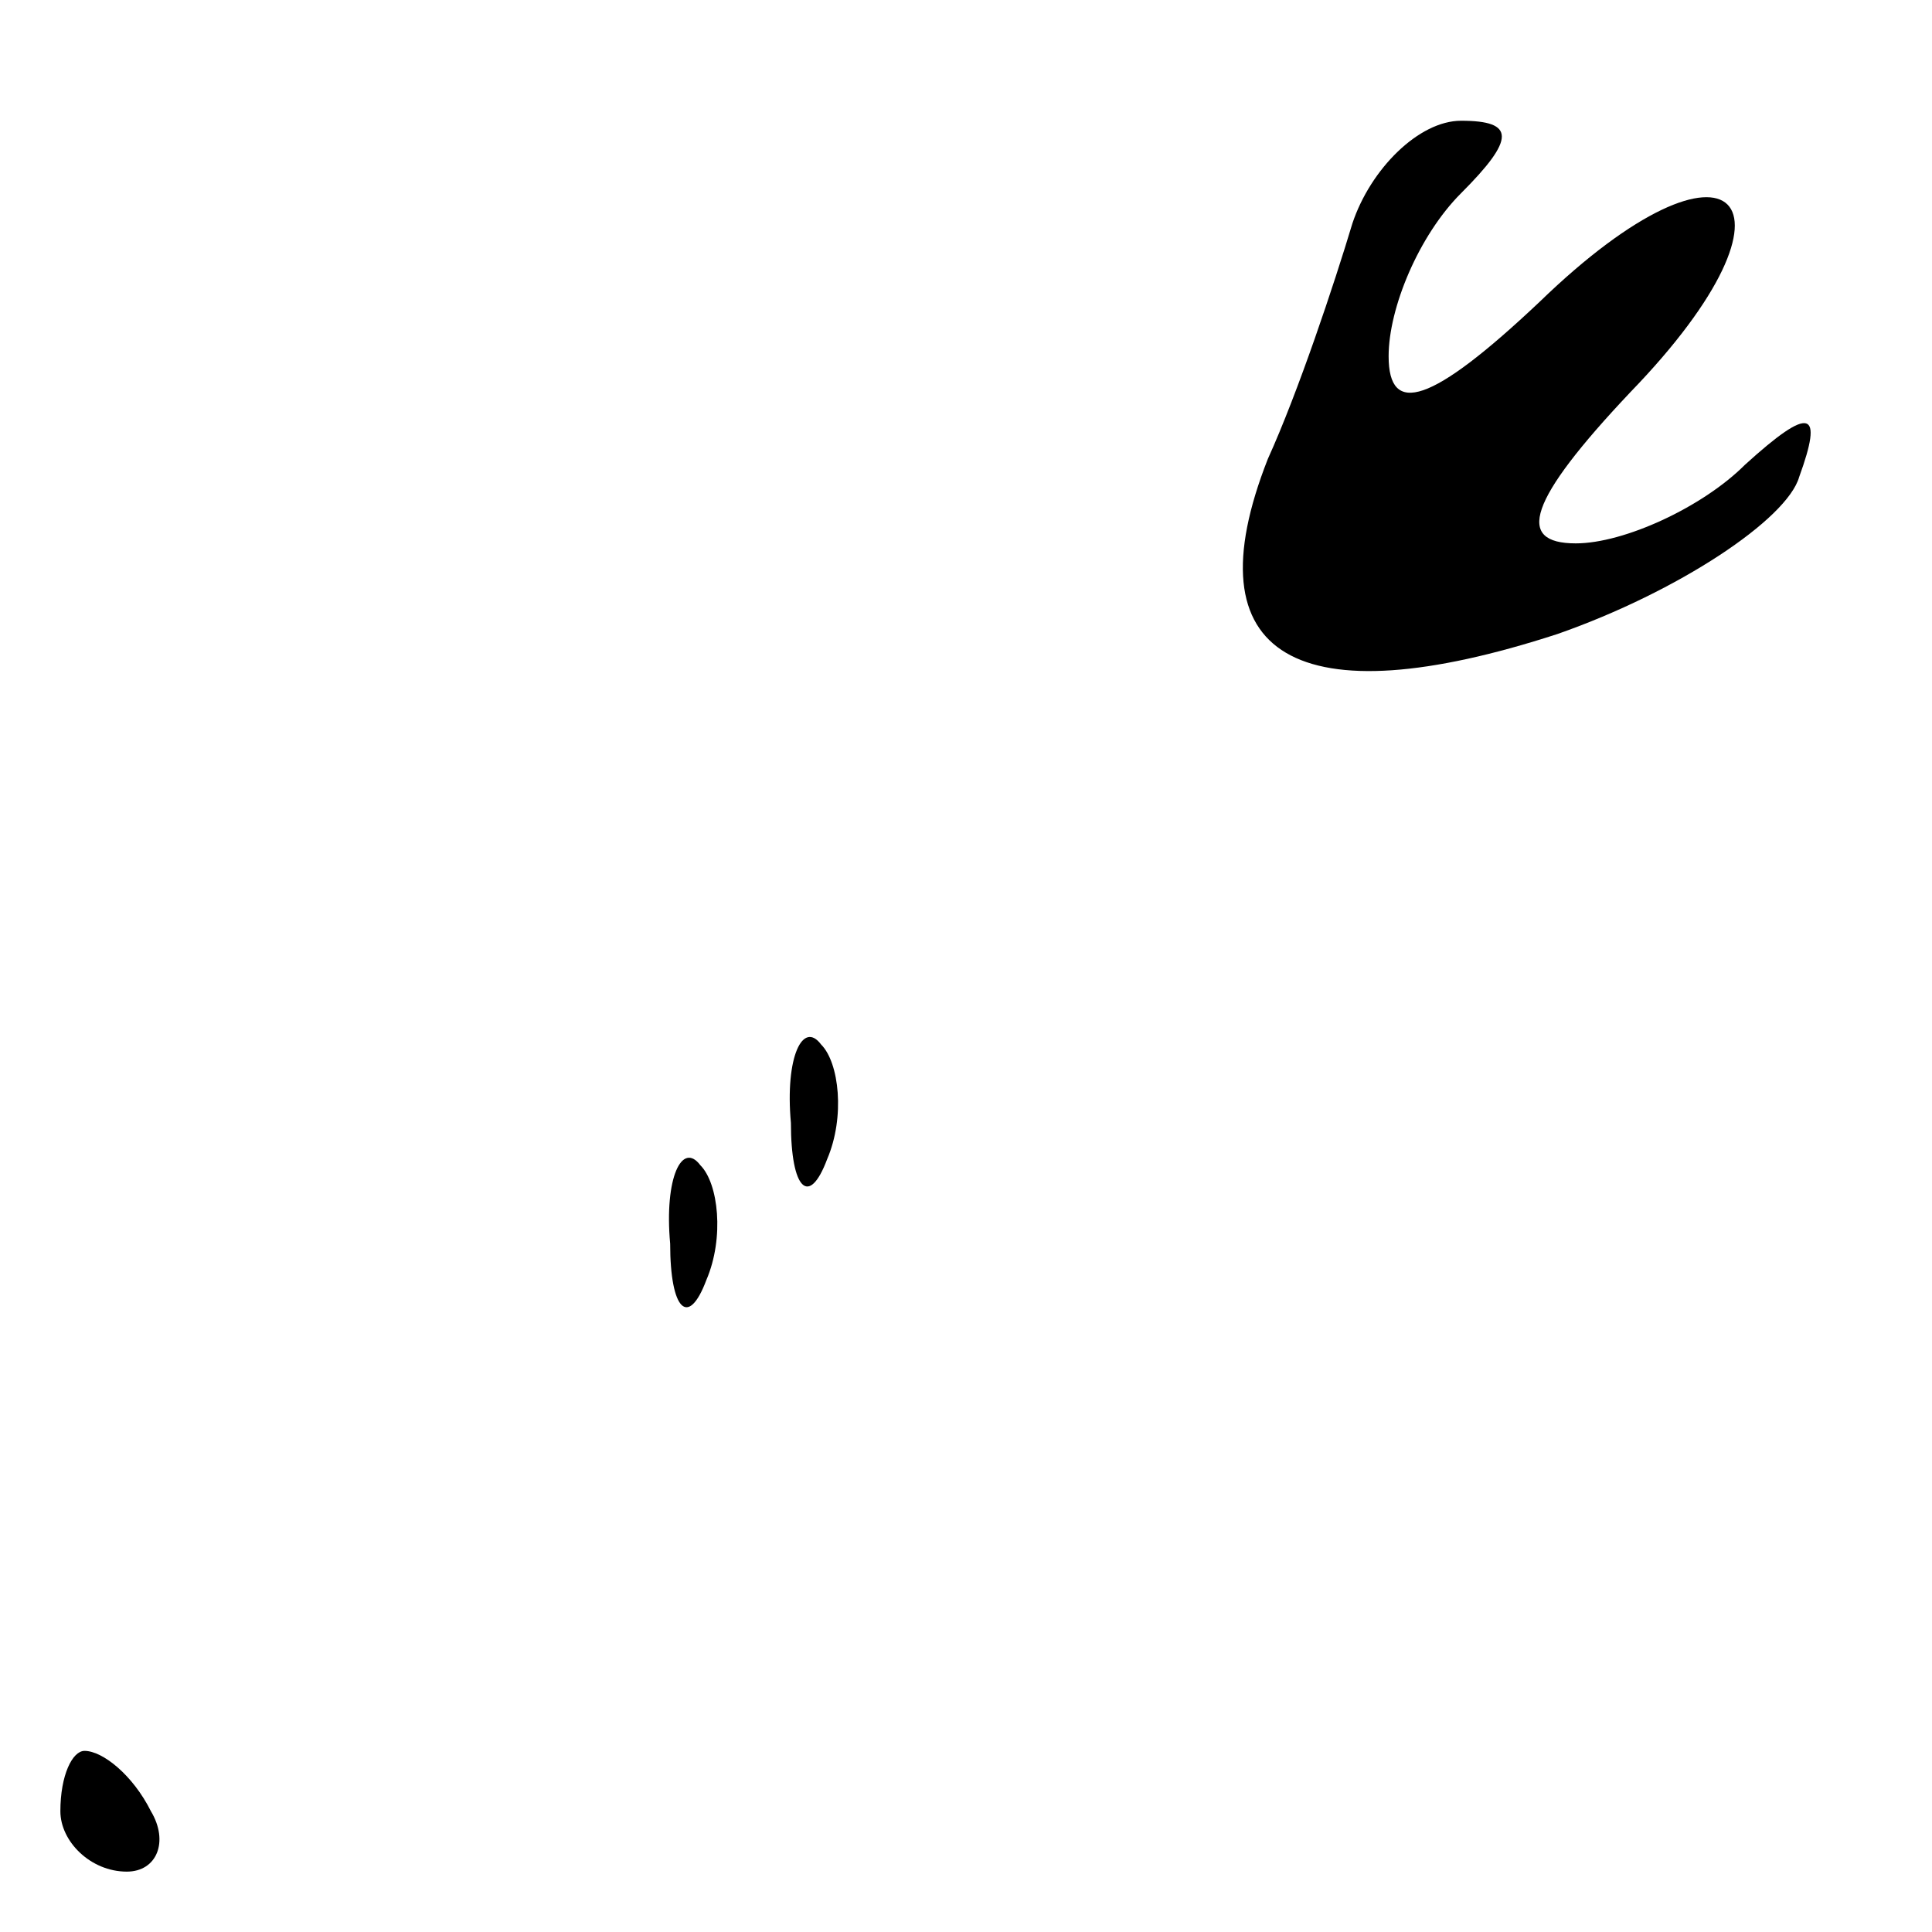 <?xml version="1.0" standalone="no"?>
<!DOCTYPE svg PUBLIC "-//W3C//DTD SVG 20010904//EN"
 "http://www.w3.org/TR/2001/REC-SVG-20010904/DTD/svg10.dtd">
<svg version="1.0" xmlns="http://www.w3.org/2000/svg"
 width="32pt" height="32pt" viewBox="0 0 32 32"
 preserveAspectRatio="xMidYMid meet">
<g transform="translate(0,32) scale(0.1,-0.1)"
fill="#000000" stroke="none">
<path fill="#000000" stroke="none" d="M224 283 c-3 -10 -9 -28 -14 -39 -13
-33 5 -43 48 -29 20 7 38 19 40 26 4 11 2 12 -9 2 -7 -7 -20 -13 -28 -13 -10
0 -8 7 9 25 31 32 17 46 -15 15 -18 -17 -25 -19 -25 -9 0 8 5 20 12 27 9 9 9
12 0 12 -7 0 -15 -8 -18 -17z"/>
<path fill="#000000" stroke="none" d="M131 134 c0 -11 3 -14 6 -6 3 7 2 16
-1 19 -3 4 -6 -2 -5 -13z"/>
<path fill="#000000" stroke="none" d="M111 114 c0 -11 3 -14 6 -6 3 7 2 16
-1 19 -3 4 -6 -2 -5 -13z"/>
<path fill="#000000" stroke="none" d="M10 20 c0 -5 5 -10 11 -10 5 0 7 5 4
10 -3 6 -8 10 -11 10 -2 0 -4 -4 -4 -10z"/>
</g>
</svg>
